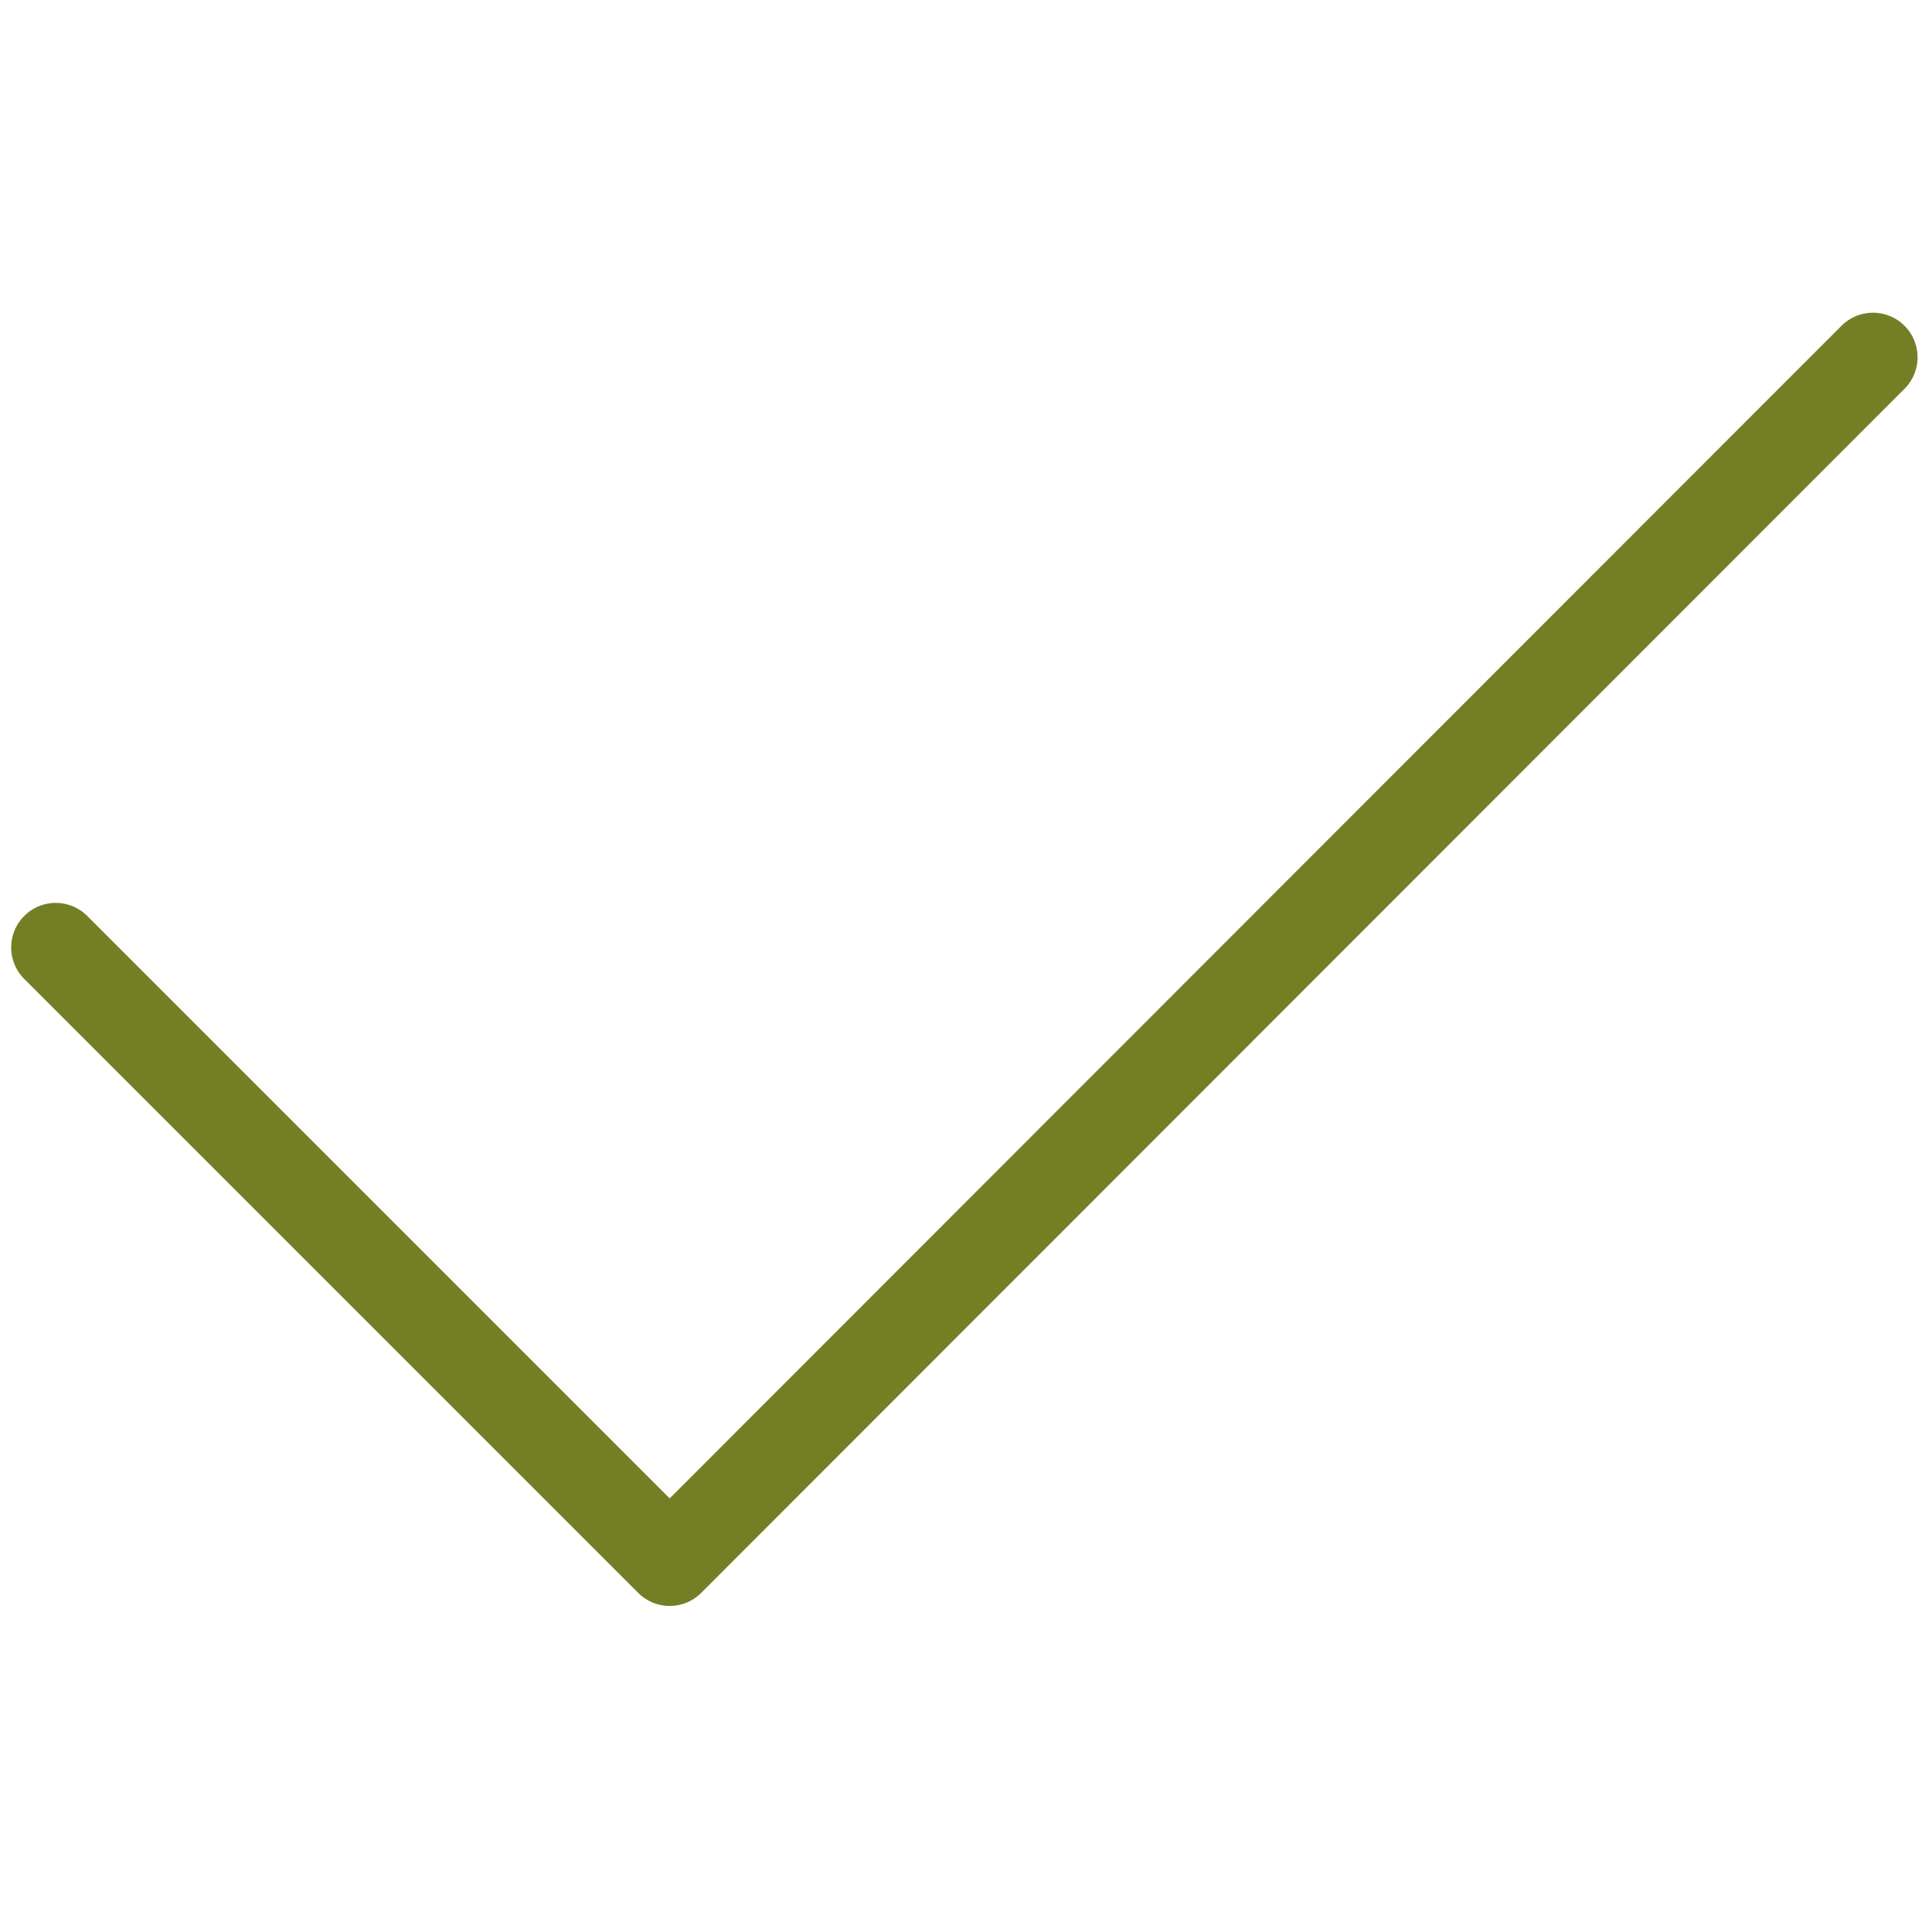 <?xml version="1.0" encoding="UTF-8" standalone="no"?>
<!-- Created with Inkscape (http://www.inkscape.org/) -->

<svg
   xmlns:dc="http://purl.org/dc/elements/1.1/"
   xmlns:cc="http://creativecommons.org/ns#"
   xmlns:rdf="http://www.w3.org/1999/02/22-rdf-syntax-ns#"
   xmlns:svg="http://www.w3.org/2000/svg"
   xmlns="http://www.w3.org/2000/svg"
   xmlns:sodipodi="http://sodipodi.sourceforge.net/DTD/sodipodi-0.dtd"
   xmlns:inkscape="http://www.inkscape.org/namespaces/inkscape"
   version="1.1"
   id="svg1522"
   xml:space="preserve"
   width="25"
   height="25"
   viewBox="0 0 25 25"
   sodipodi:docname="check_mark.svg"
   inkscape:version="0.92.4 (f8dce91, 2019-08-02)"><defs
     id="defs1526"><clipPath
       clipPathUnits="userSpaceOnUse"
       id="clipPath1540"><path
         d="M 120.395,16 H 721.52 V 595 H 120.395 Z"
         id="path1538"
         inkscape:connector-curvature="0" /></clipPath><clipPath
       clipPathUnits="userSpaceOnUse"
       id="clipPath1704"><path
         d="M 120.395,0 H 721.52 V 17 H 120.395 Z"
         id="path1702"
         inkscape:connector-curvature="0" /></clipPath><clipPath
       clipPathUnits="userSpaceOnUse"
       id="clipPath1714"><path
         d="M 120.395,16 H 721.52 V 54 H 120.395 Z"
         id="path1712"
         inkscape:connector-curvature="0" /></clipPath><clipPath
       clipPathUnits="userSpaceOnUse"
       id="clipPath1724"><path
         d="M 120.395,16 H 721.52 V 52 H 120.395 Z"
         id="path1722"
         inkscape:connector-curvature="0" /></clipPath><clipPath
       clipPathUnits="userSpaceOnUse"
       id="clipPath1904"><path
         d="M 120.395,2 H 721.52 V 17 H 120.395 Z"
         id="path1902"
         inkscape:connector-curvature="0" /></clipPath><clipPath
       clipPathUnits="userSpaceOnUse"
       id="clipPath1930"><path
         d="M 120.395,0 H 361 V 3 H 120.395 Z"
         id="path1928"
         inkscape:connector-curvature="0" /></clipPath><clipPath
       clipPathUnits="userSpaceOnUse"
       id="clipPath1940"><path
         d="M 360,0 H 721.52 V 3 H 360 Z"
         id="path1938"
         inkscape:connector-curvature="0" /></clipPath><clipPath
       clipPathUnits="userSpaceOnUse"
       id="clipPath2428"><path
         d="m 701,98 h 20.52 v 21 H 701 Z"
         id="path2426"
         inkscape:connector-curvature="0" /></clipPath><clipPath
       clipPathUnits="userSpaceOnUse"
       id="clipPath2446"><path
         d="m 701,118 h 20.52 v 21 H 701 Z"
         id="path2444"
         inkscape:connector-curvature="0" /></clipPath><clipPath
       clipPathUnits="userSpaceOnUse"
       id="clipPath2456"><path
         d="m 701,78 h 20.52 V 99 H 701 Z"
         id="path2454"
         inkscape:connector-curvature="0" /></clipPath><clipPath
       clipPathUnits="userSpaceOnUse"
       id="clipPath2528"><path
         d="M 120.395,563 H 721.52 v 32 H 120.395 Z"
         id="path2526"
         inkscape:connector-curvature="0" /></clipPath><clipPath
       clipPathUnits="userSpaceOnUse"
       id="clipPath2538"><path
         d="M 120.395,530 H 721.52 v 34 H 120.395 Z"
         id="path2536"
         inkscape:connector-curvature="0" /></clipPath><clipPath
       clipPathUnits="userSpaceOnUse"
       id="clipPath2604"><path
         d="m 550,544 h 22.738 v 6 H 550 Z"
         id="path2602"
         inkscape:connector-curvature="0" /></clipPath></defs><sodipodi:namedview
     pagecolor="#ffffff"
     bordercolor="#666666"
     borderopacity="1"
     objecttolerance="10"
     gridtolerance="10"
     guidetolerance="10"
     inkscape:pageopacity="0"
     inkscape:pageshadow="2"
     inkscape:window-width="3440"
     inkscape:window-height="1440"
     id="namedview1524"
     showgrid="false"
     inkscape:zoom="12.367381"
     inkscape:cx="-25.036539"
     inkscape:cy="25.261509"
     inkscape:window-x="0"
     inkscape:window-y="0"
     inkscape:window-maximized="0"
     inkscape:current-layer="g1530" /><g
     id="g1530"
     inkscape:groupmode="layer"
     inkscape:label="login"
     transform="matrix(1.333,0,0,1.333,0,-768.701)"><g
       id="g1532"
       transform="matrix(1.907,0,0,1.907,-2.825,-537.467)" /><path
       style="fill:none;stroke:#747f25;stroke-width:0.865;stroke-linecap:round;stroke-linejoin:round;stroke-miterlimit:4;stroke-dasharray:none;stroke-opacity:1"
       d="M 0.541,585.867 6.501,591.827 18.182,580.138 v 0 0"
       id="path3654"
       inkscape:connector-curvature="0" /></g></svg>